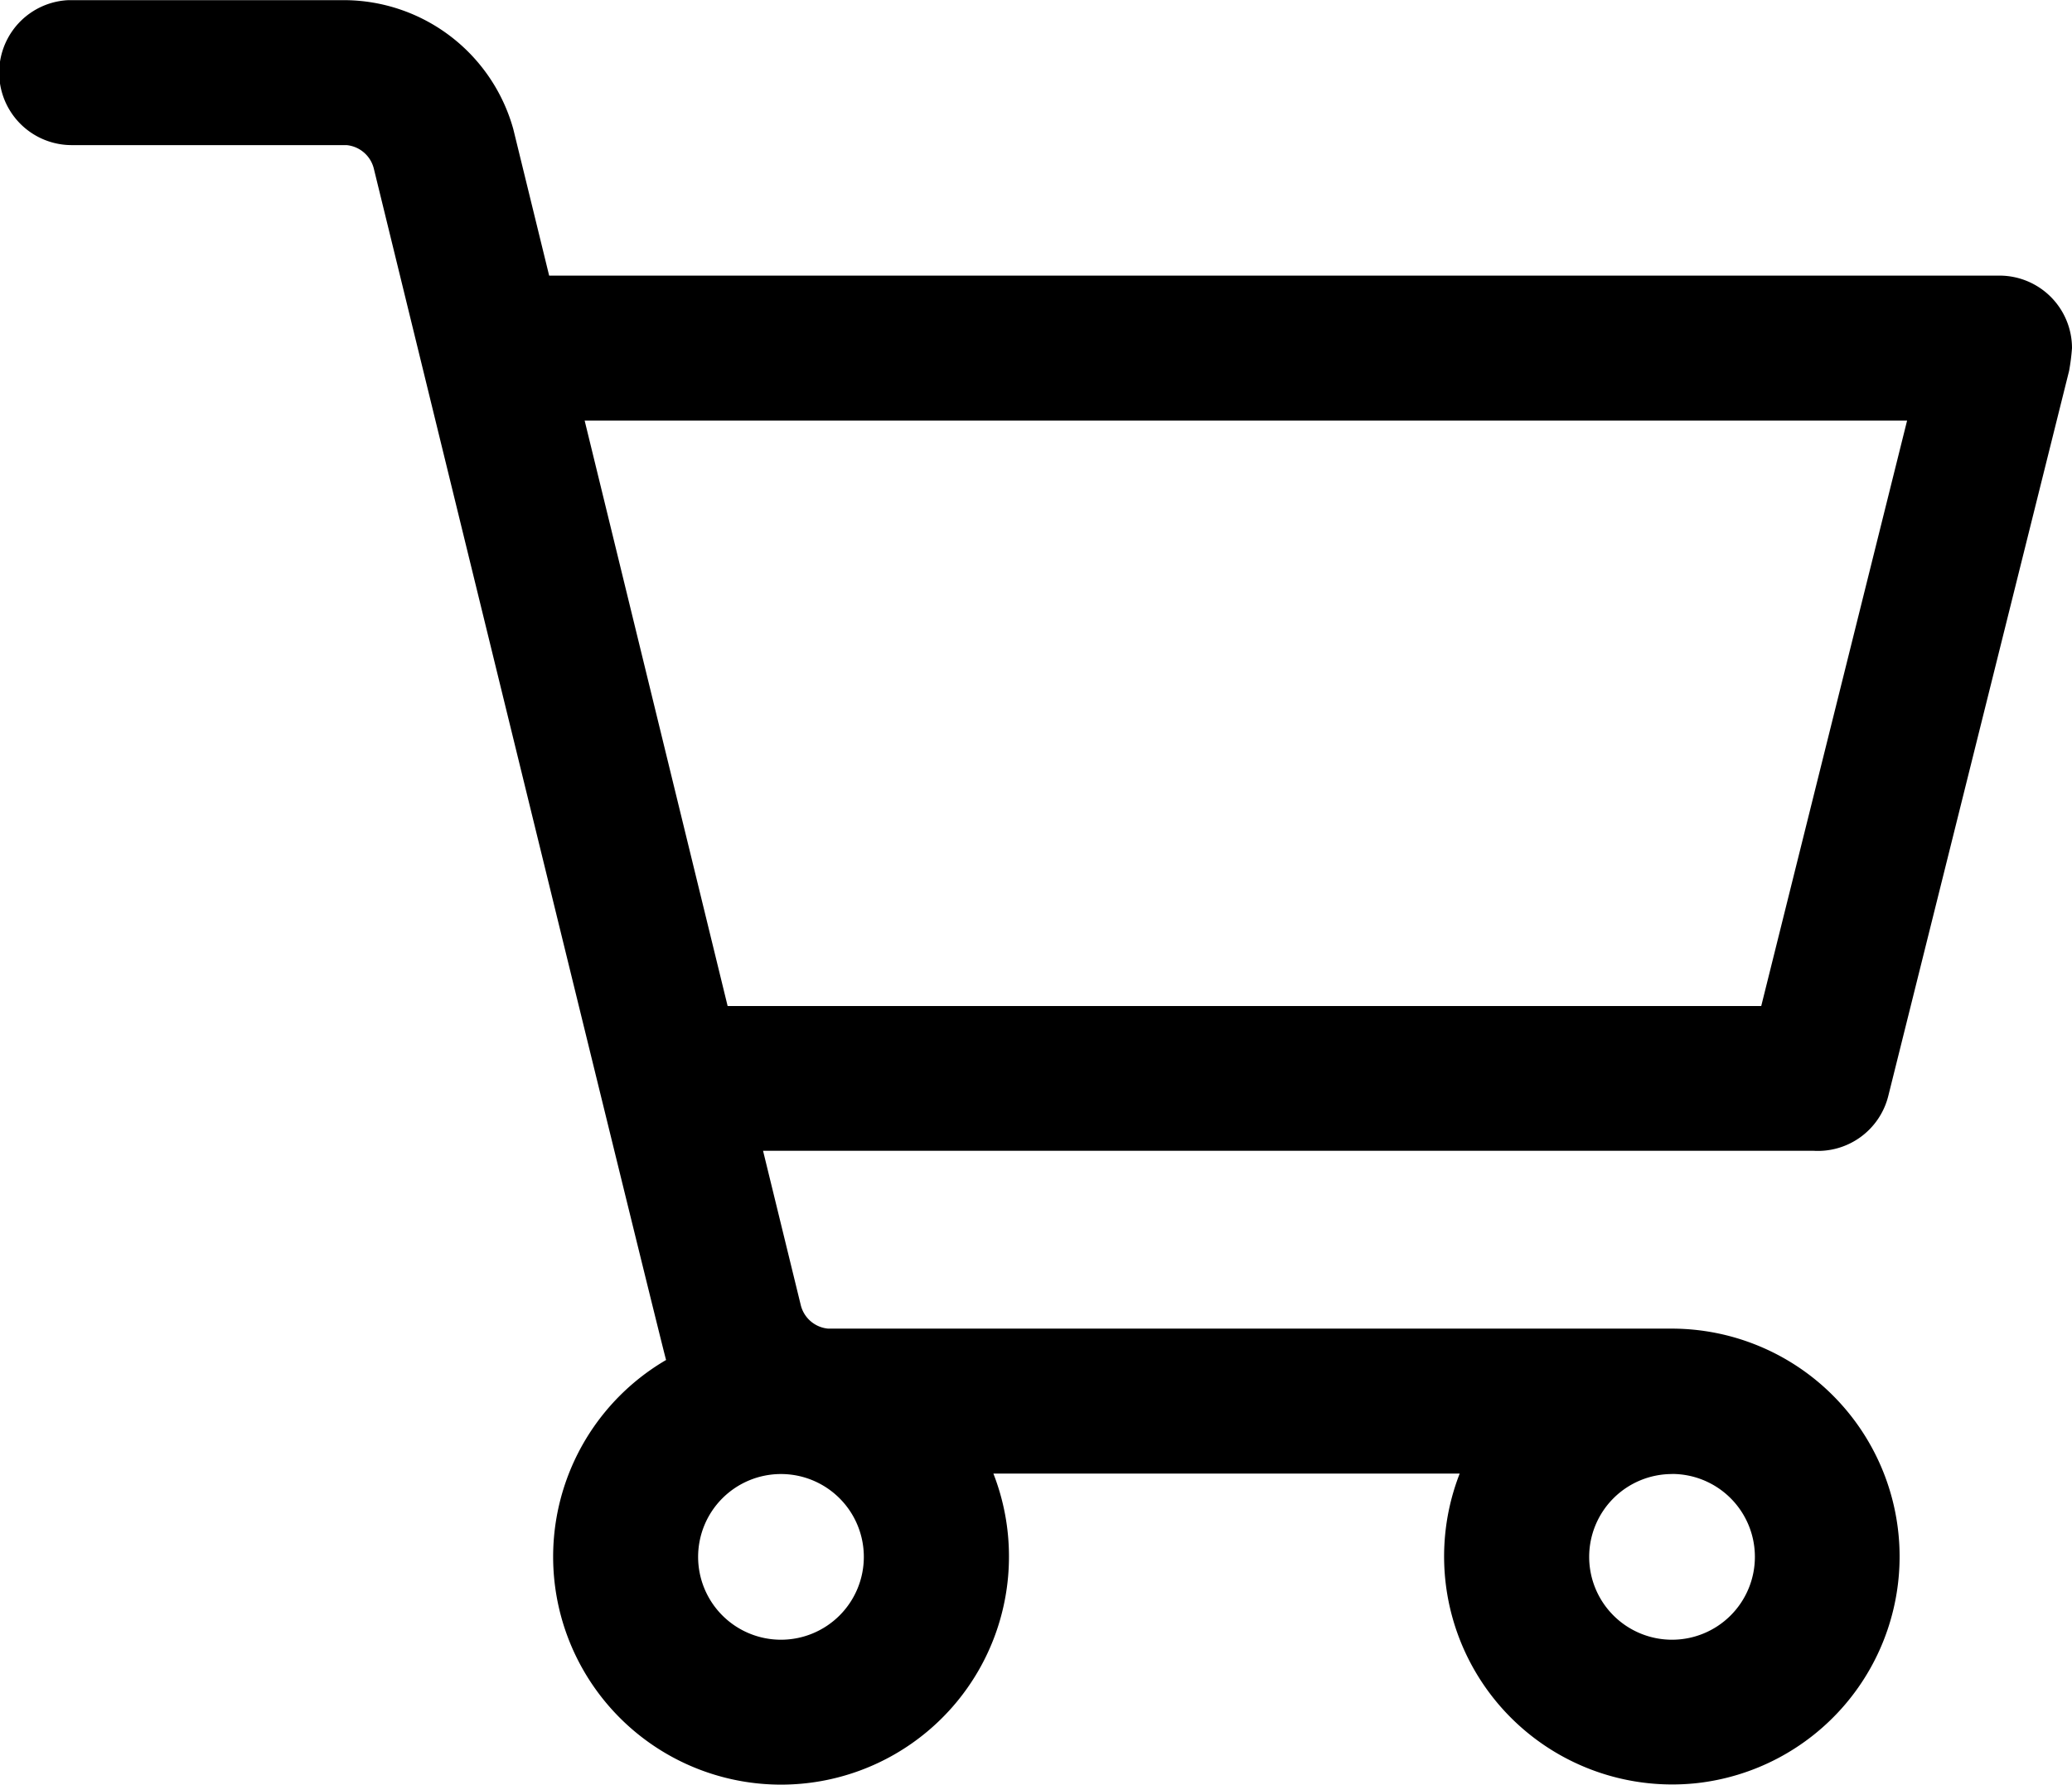 <svg id="cart" xmlns="http://www.w3.org/2000/svg" width="28.083" height="24.193" viewBox="0 0 28.083 24.193">
  <g id="Export-_x28_Final---R1_x29__10_" transform="translate(0 0)">
    <g id="cart_1_" transform="translate(0 0)">
      <path id="body_7_" d="M13.675,56.375a3.089,3.089,0,1,1-4.647-2.669Q9,53.639,5.067,37.558a.421.421,0,0,0-.371-.32l-3.713,0a.983.983,0,0,1-.054-1.965H4.657a2.387,2.387,0,0,1,2.3,1.748l.486,1.986H27.1a.983.983,0,0,1,.983.983,2.947,2.947,0,0,1-.039.307l-2.451,9.83a.983.983,0,0,1-1.018.743l-14.233,0,.511,2.091a.421.421,0,0,0,.371.32l11.439,0a3.09,3.09,0,0,1,.317,6.163,3.128,3.128,0,0,1-.317.016,3.091,3.091,0,0,1-2.879-4.214h-6.32A3.082,3.082,0,0,1,13.675,56.375Zm8.987-1.123a1.123,1.123,0,1,0,1.123,1.123A1.123,1.123,0,0,0,22.662,55.251Zm-12.077,0a1.123,1.123,0,1,0,1.123,1.123,1.123,1.123,0,0,0-1.123-1.123Zm15.263-14.28H7.924l1.938,7.936H23.871Z" transform="translate(0 -35.271)"/>
    </g>
  </g>
</svg>
